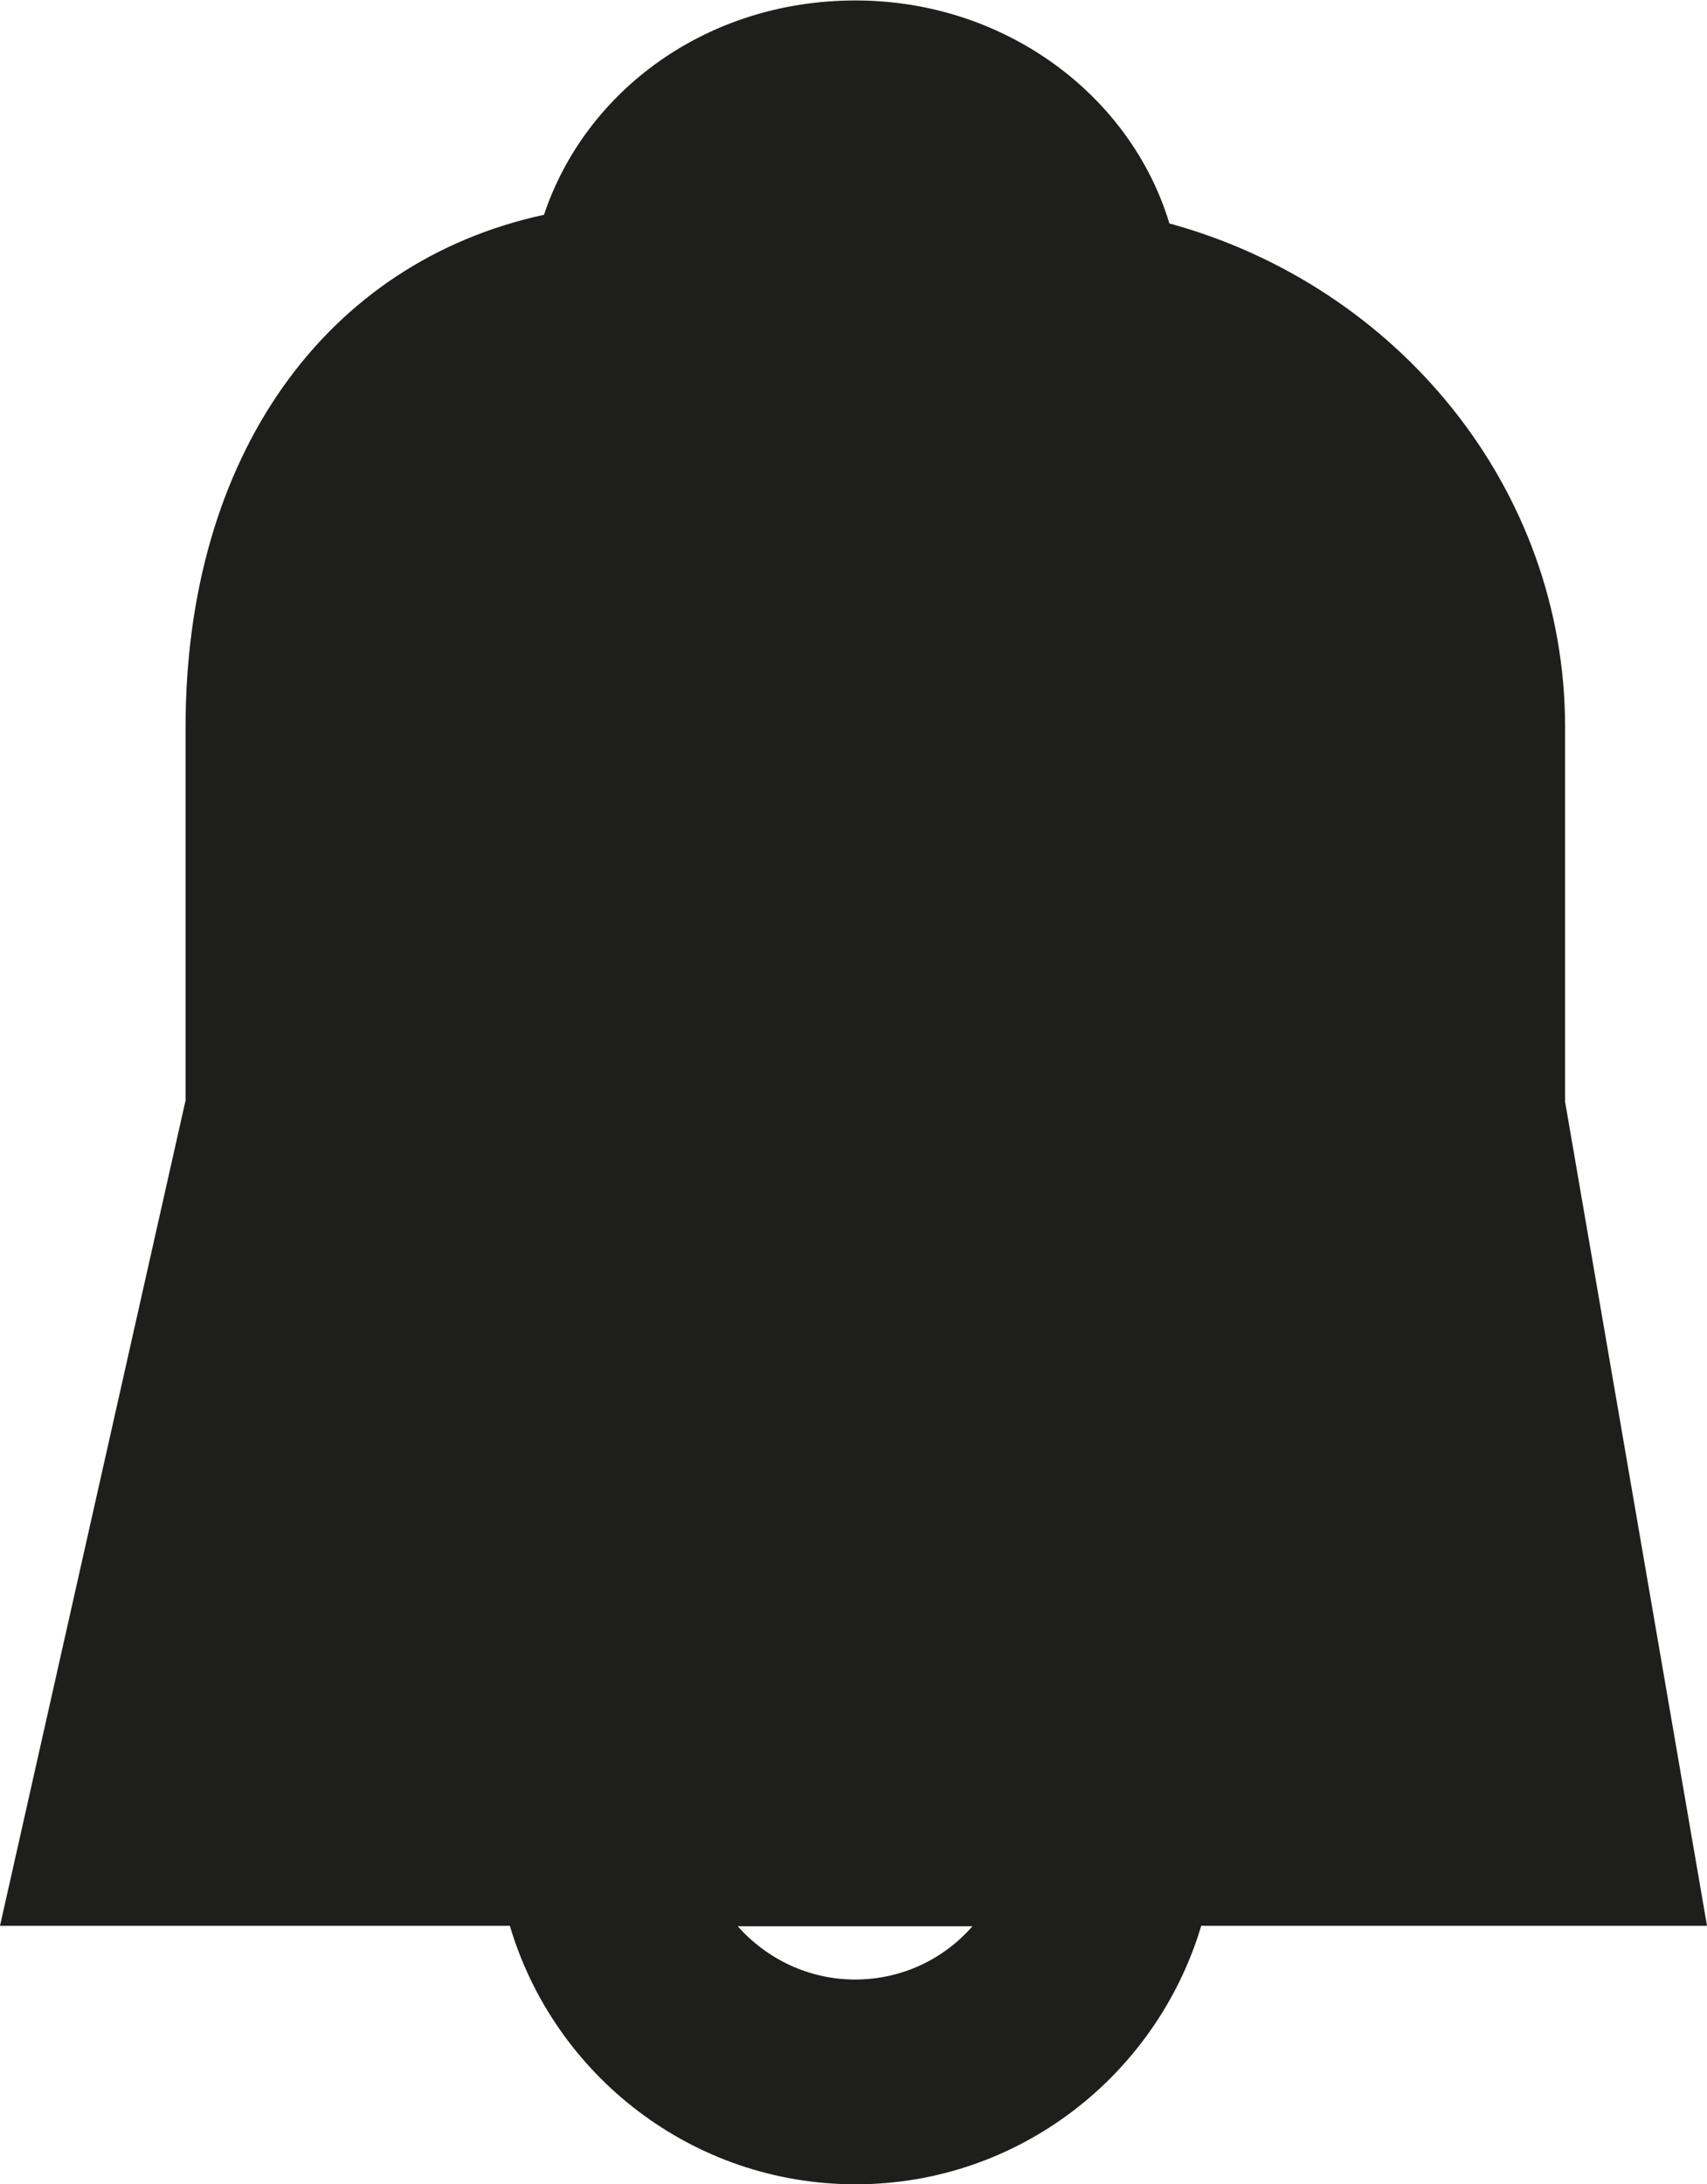 <?xml version="1.0" encoding="UTF-8"?>
<svg id="Ebene_2" xmlns="http://www.w3.org/2000/svg" viewBox="0 0 37.53 48">
  <defs>
    <style>
      .cls-1 {
        fill: #1e1e1c;
      }
    </style>
  </defs>
  <g id="_x33_219">
    <path class="cls-1" d="M37.53,42.32l-3.12-18.11v-8.23c0-5.26-3.69-9.7-8.7-11.07-.85-2.82-3.62-4.9-6.9-4.9s-5.94,1.99-6.85,4.71c-4.8,1.04-7.88,5.3-7.88,11.26v8.2L0,42.32h11.21c.97,3.28,4.01,5.68,7.6,5.68s6.62-2.4,7.6-5.68h11.13ZM18.8,43.5c-1.03,0-1.95-.46-2.58-1.17h5.16c-.63.72-1.55,1.17-2.58,1.17Z"/>
  </g>
</svg>